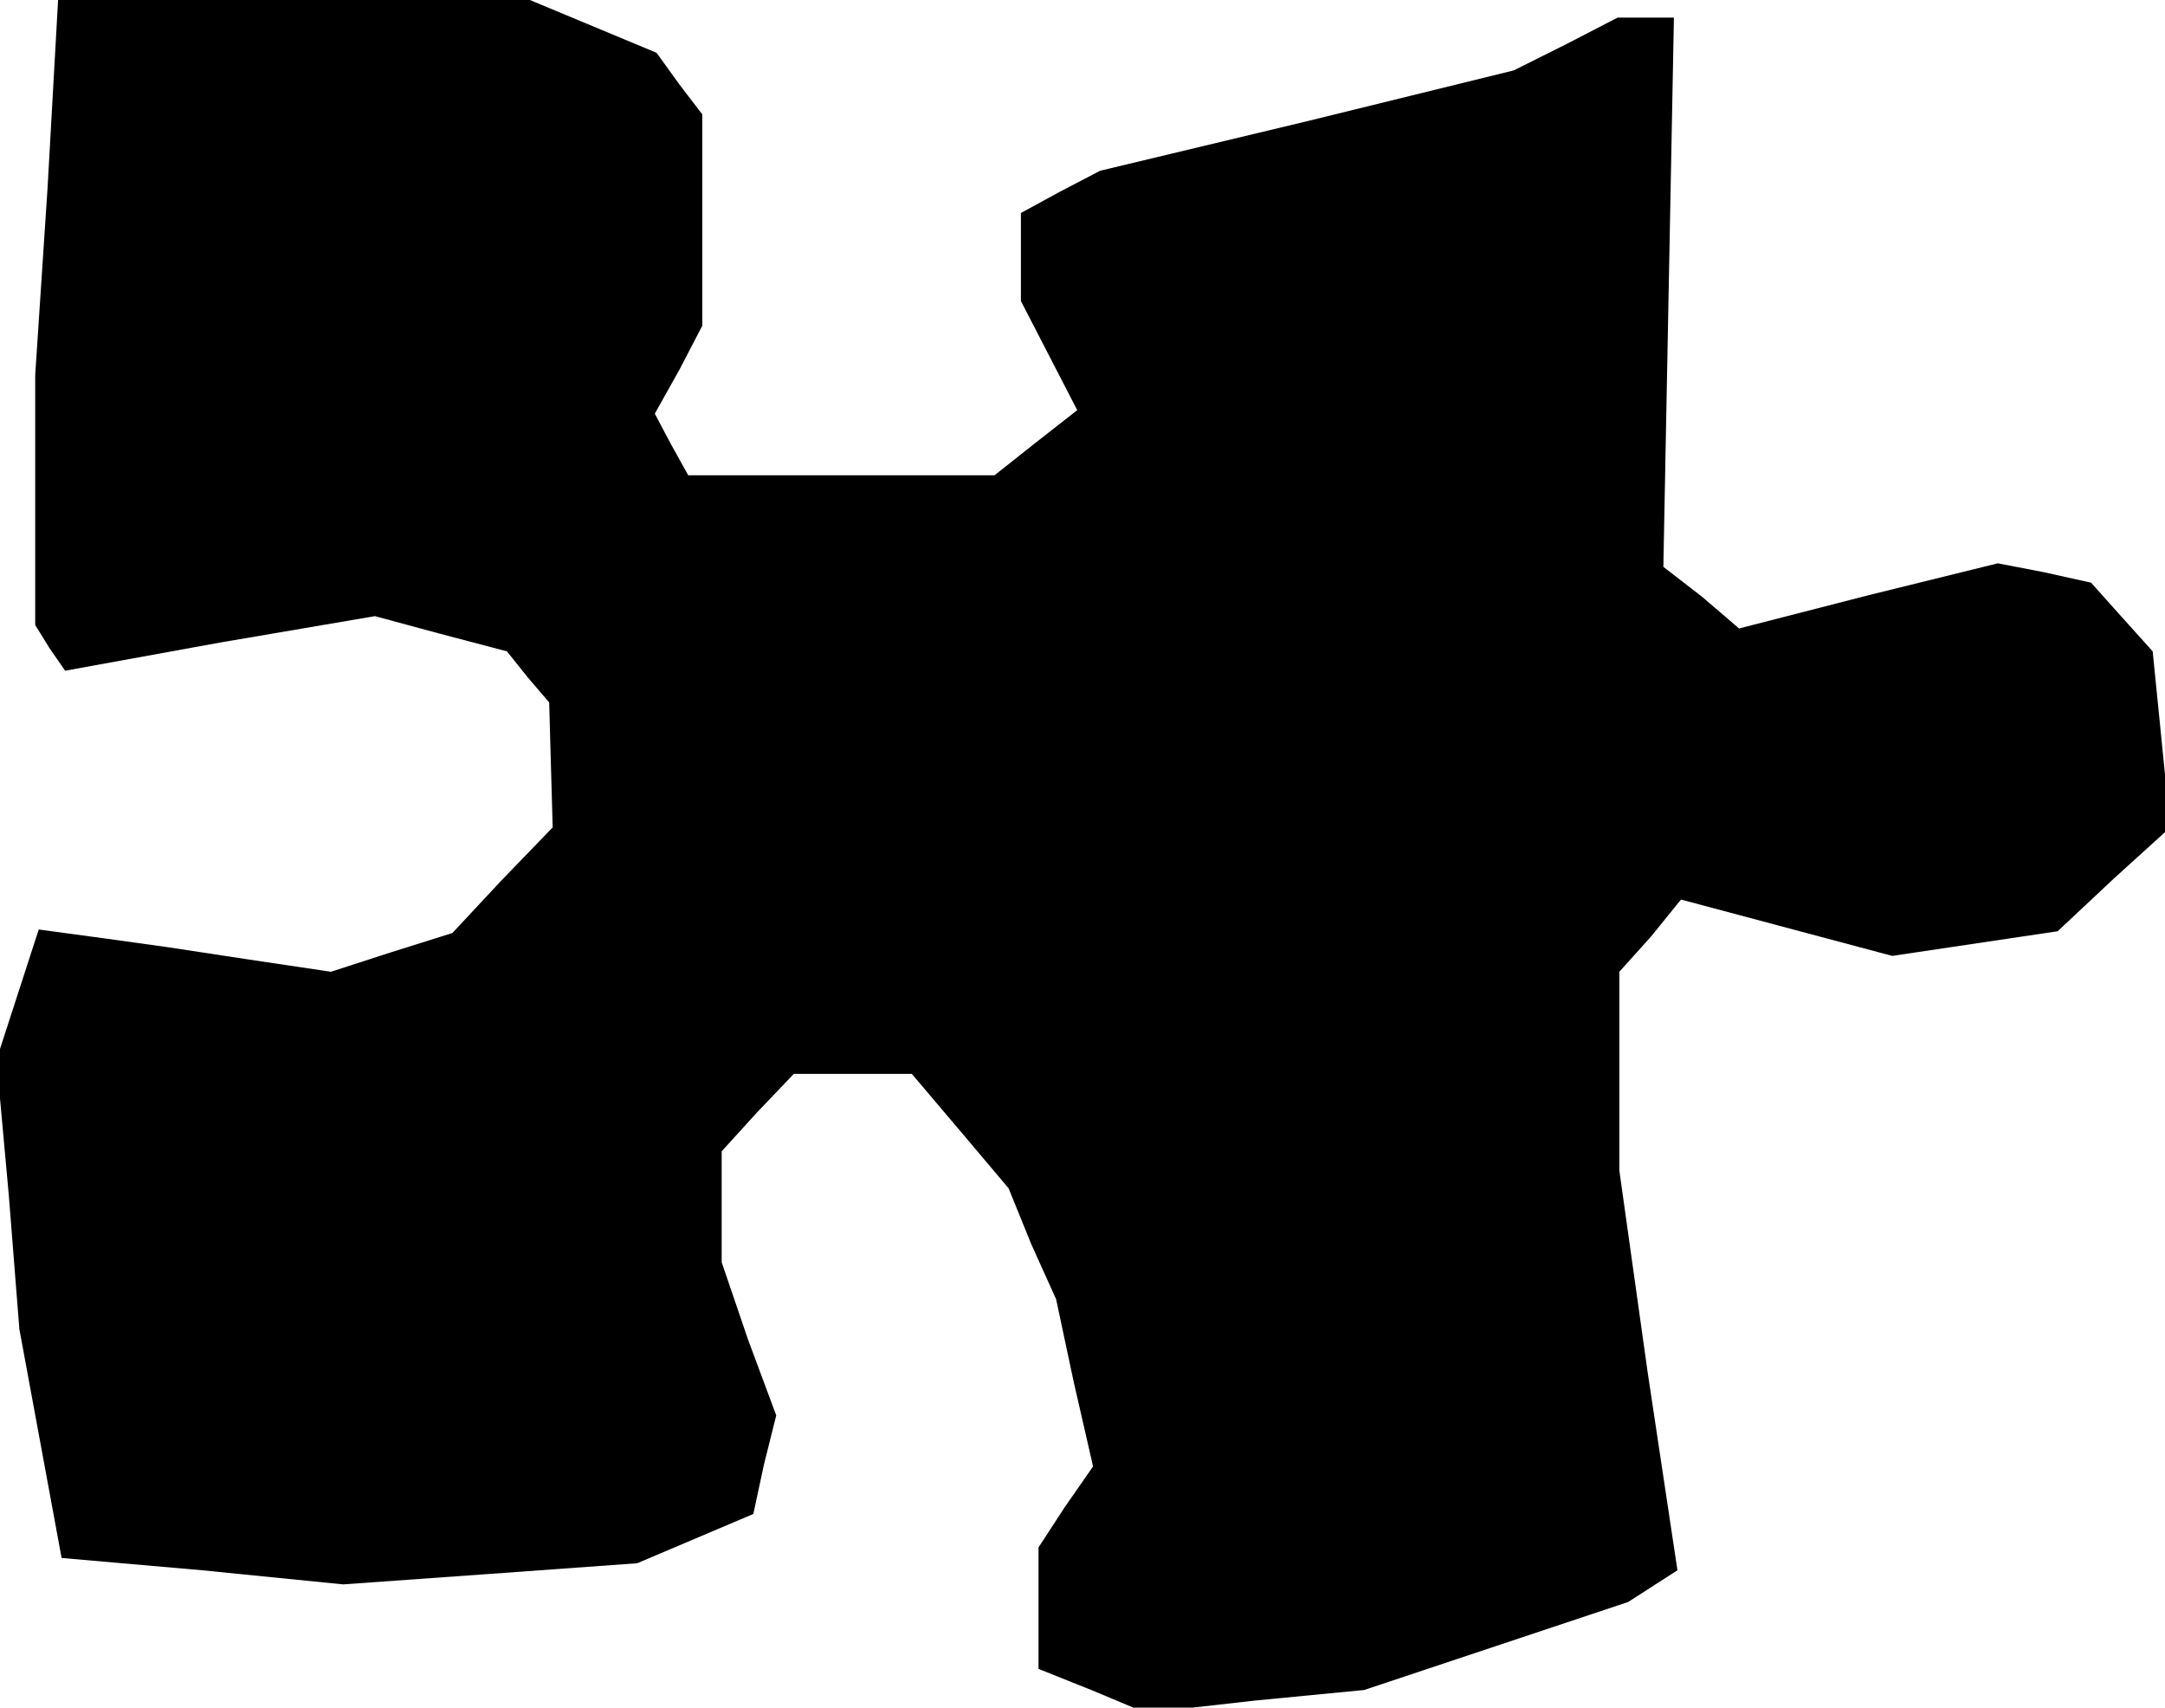 <?xml version="1.0" standalone="no"?>
<!DOCTYPE svg PUBLIC "-//W3C//DTD SVG 20010904//EN"
 "http://www.w3.org/TR/2001/REC-SVG-20010904/DTD/svg10.dtd">
<svg version="1.0" xmlns="http://www.w3.org/2000/svg"
 width="123pt" height="97pt" viewBox="0 0 123 97"
 preserveAspectRatio="xMidYMid meet">
<g transform="translate(0,97) scale(0.1,-0.1)"
fill="#000000" stroke="none">
<path d="M27 863 l-7 -106 0 -71 0 -71 8 -13 9 -13 88 16 88 15 37 -10 38 -10
12 -15 12 -14 1 -36 1 -35 -29 -30 -28 -30 -35 -11 -34 -11 -47 7 -46 7 -36 5
-37 5 -12 -37 -12 -37 7 -77 6 -76 12 -65 12 -65 80 -7 80 -8 84 6 83 6 33 14
33 14 6 28 7 28 -16 43 -15 44 0 31 0 32 20 22 21 22 34 0 33 0 28 -33 27 -32
13 -32 14 -31 10 -47 11 -48 -16 -23 -15 -23 0 -34 0 -35 30 -12 31 -13 62 7
62 6 75 25 75 25 14 9 14 9 -17 113 -16 114 0 56 0 57 18 20 17 21 60 -16 60
-16 47 7 47 7 32 30 32 29 -5 50 -5 50 -18 20 -17 19 -27 6 -26 5 -73 -18 -74
-19 -21 18 -22 17 3 156 3 156 -16 0 -16 0 -29 -15 -30 -15 -118 -29 -117 -28
-23 -12 -22 -12 0 -25 0 -25 16 -31 16 -31 -23 -18 -24 -19 -87 0 -87 0 -10
18 -9 17 14 25 13 25 0 60 0 60 -13 17 -13 18 -36 15 -36 15 -134 0 -134 0 -6
-107z"/>
</g>
</svg>

